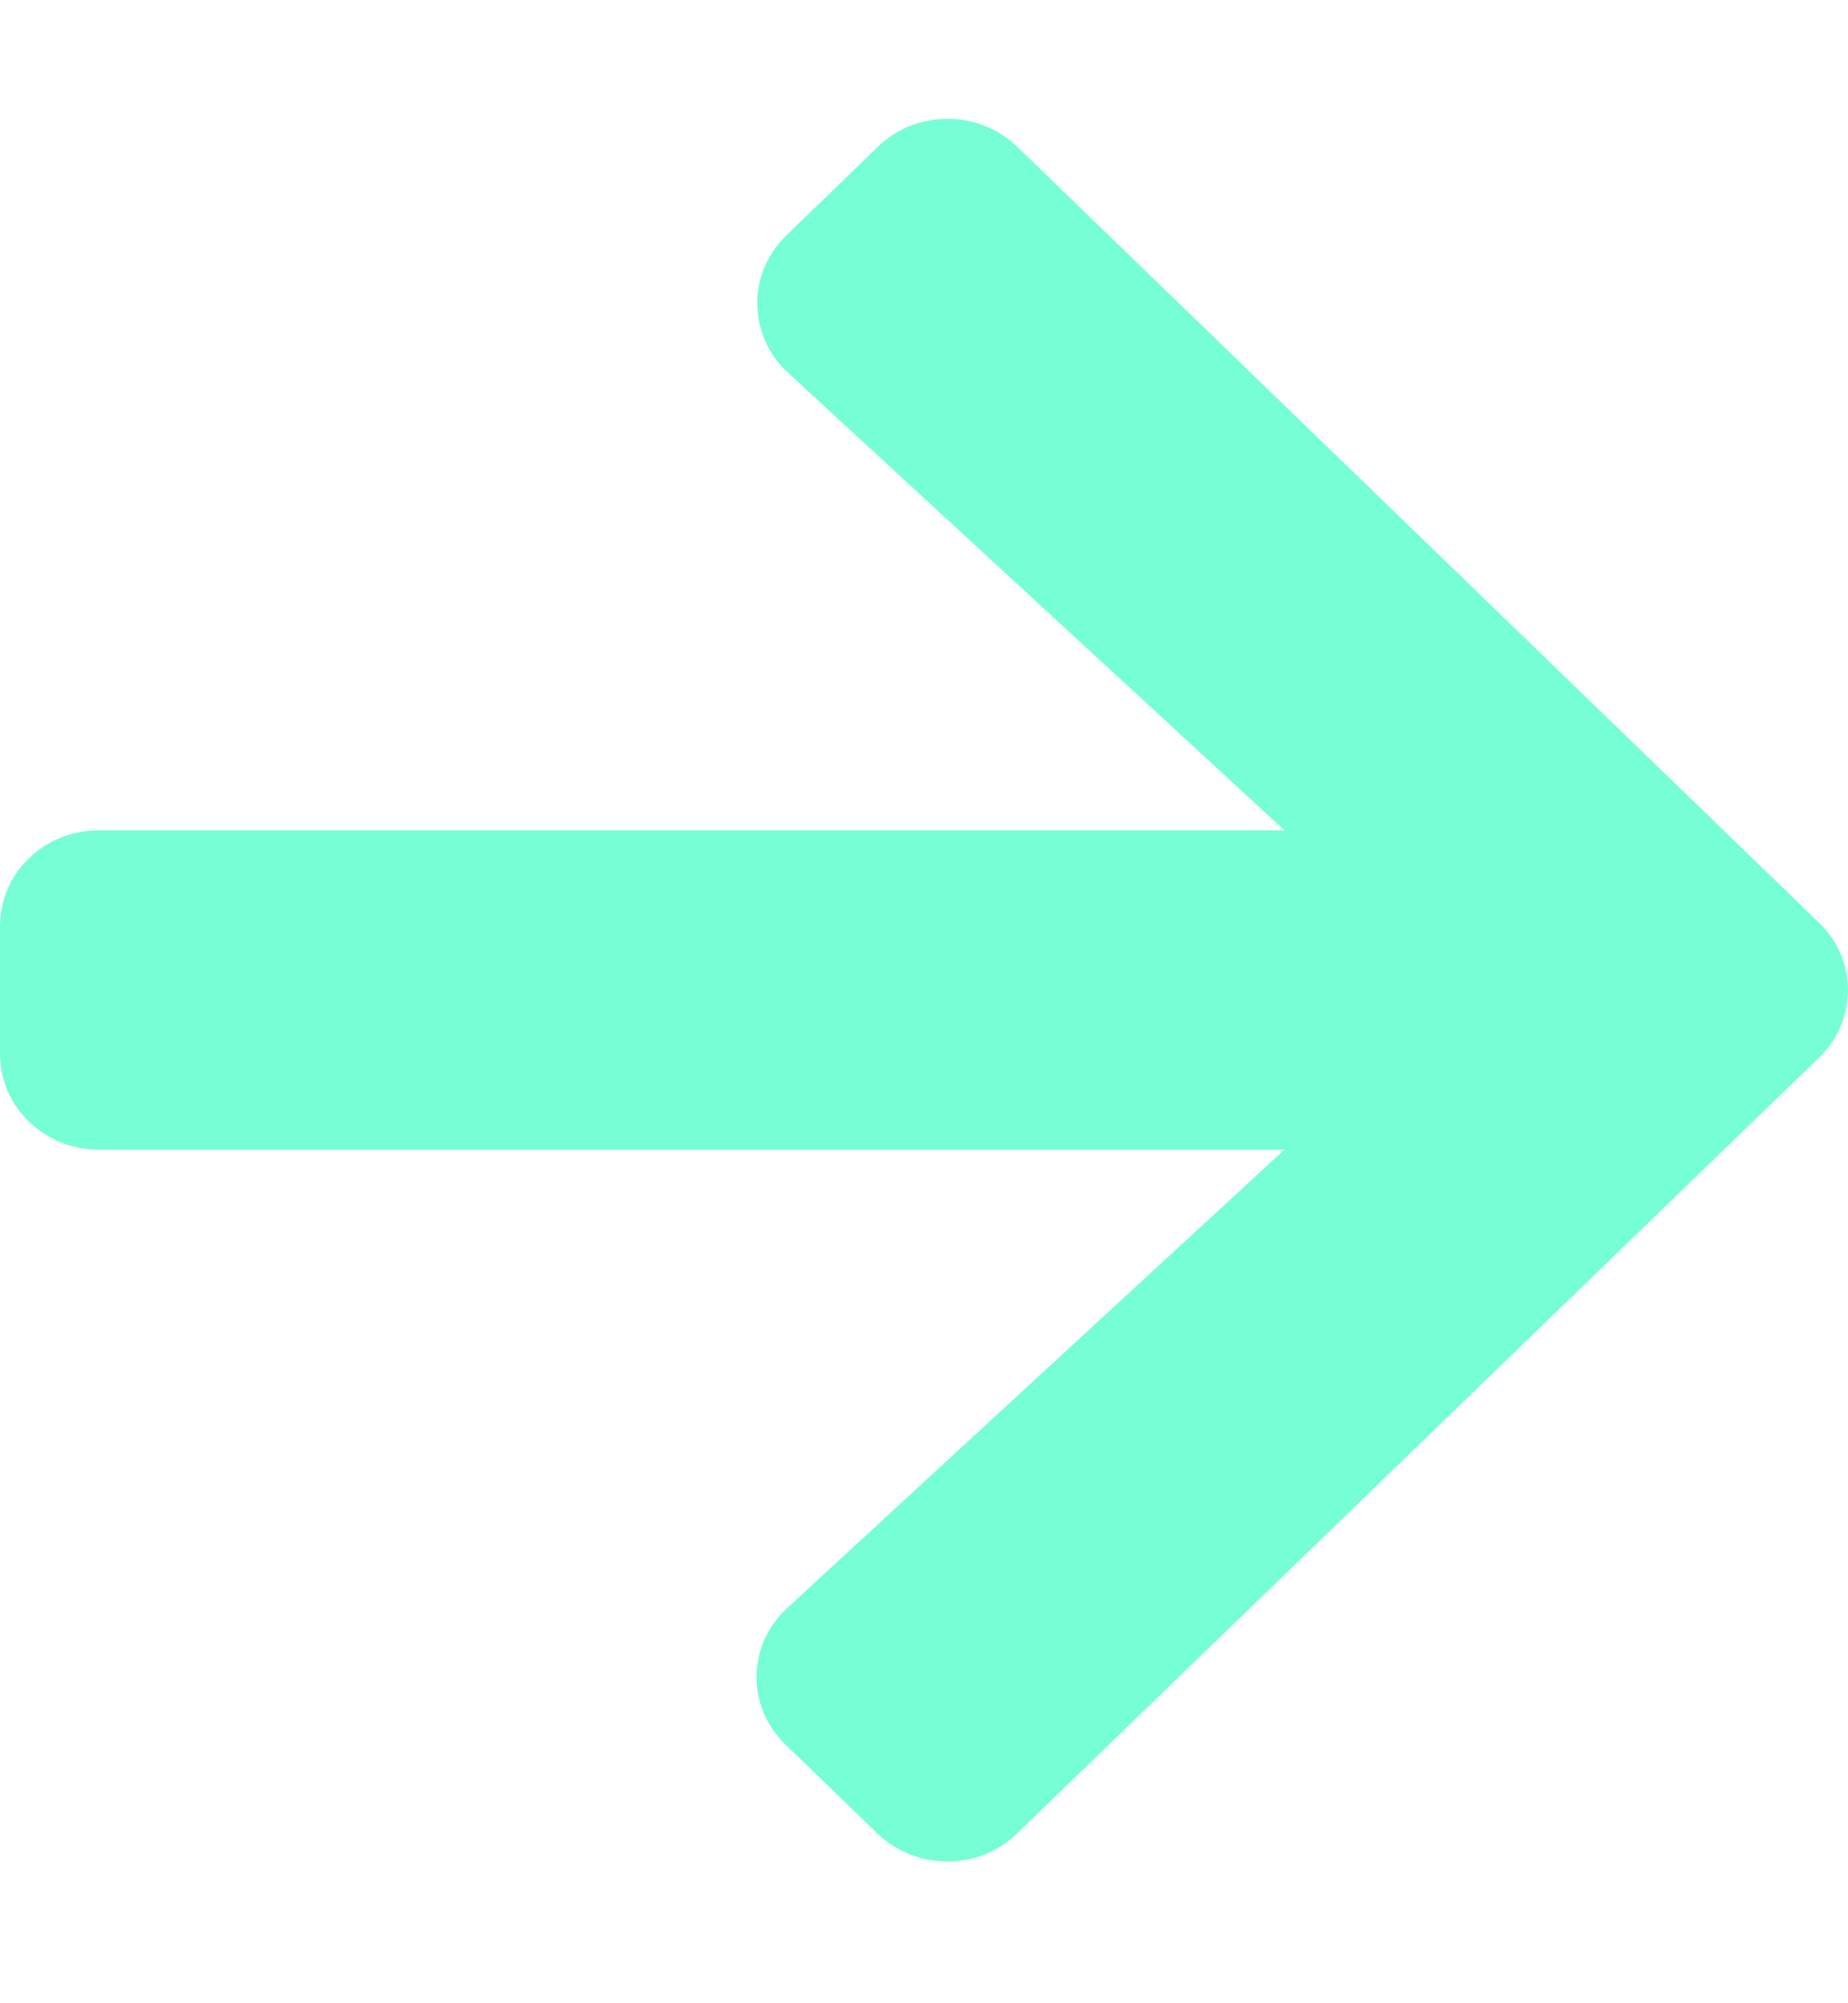 <svg width="12" height="13" viewBox="0 0 12 13" fill="none" xmlns="http://www.w3.org/2000/svg">
<path d="M5.102 11.323L5.697 11.898C5.948 12.141 6.356 12.141 6.605 11.898L11.811 6.865C12.063 6.621 12.063 6.228 11.811 5.987L6.607 0.954C6.356 0.71 5.948 0.71 5.699 0.954L5.105 1.529C4.85 1.775 4.856 2.176 5.115 2.417L8.34 5.388L0.643 5.388C0.287 5.388 1.22641e-06 5.665 1.21176e-06 6.01L1.17652e-06 6.839C1.16187e-06 7.183 0.287 7.461 0.643 7.461L8.34 7.461L5.113 10.434C4.85 10.675 4.845 11.077 5.102 11.323Z" fill="#76FFD5"/>
</svg>
